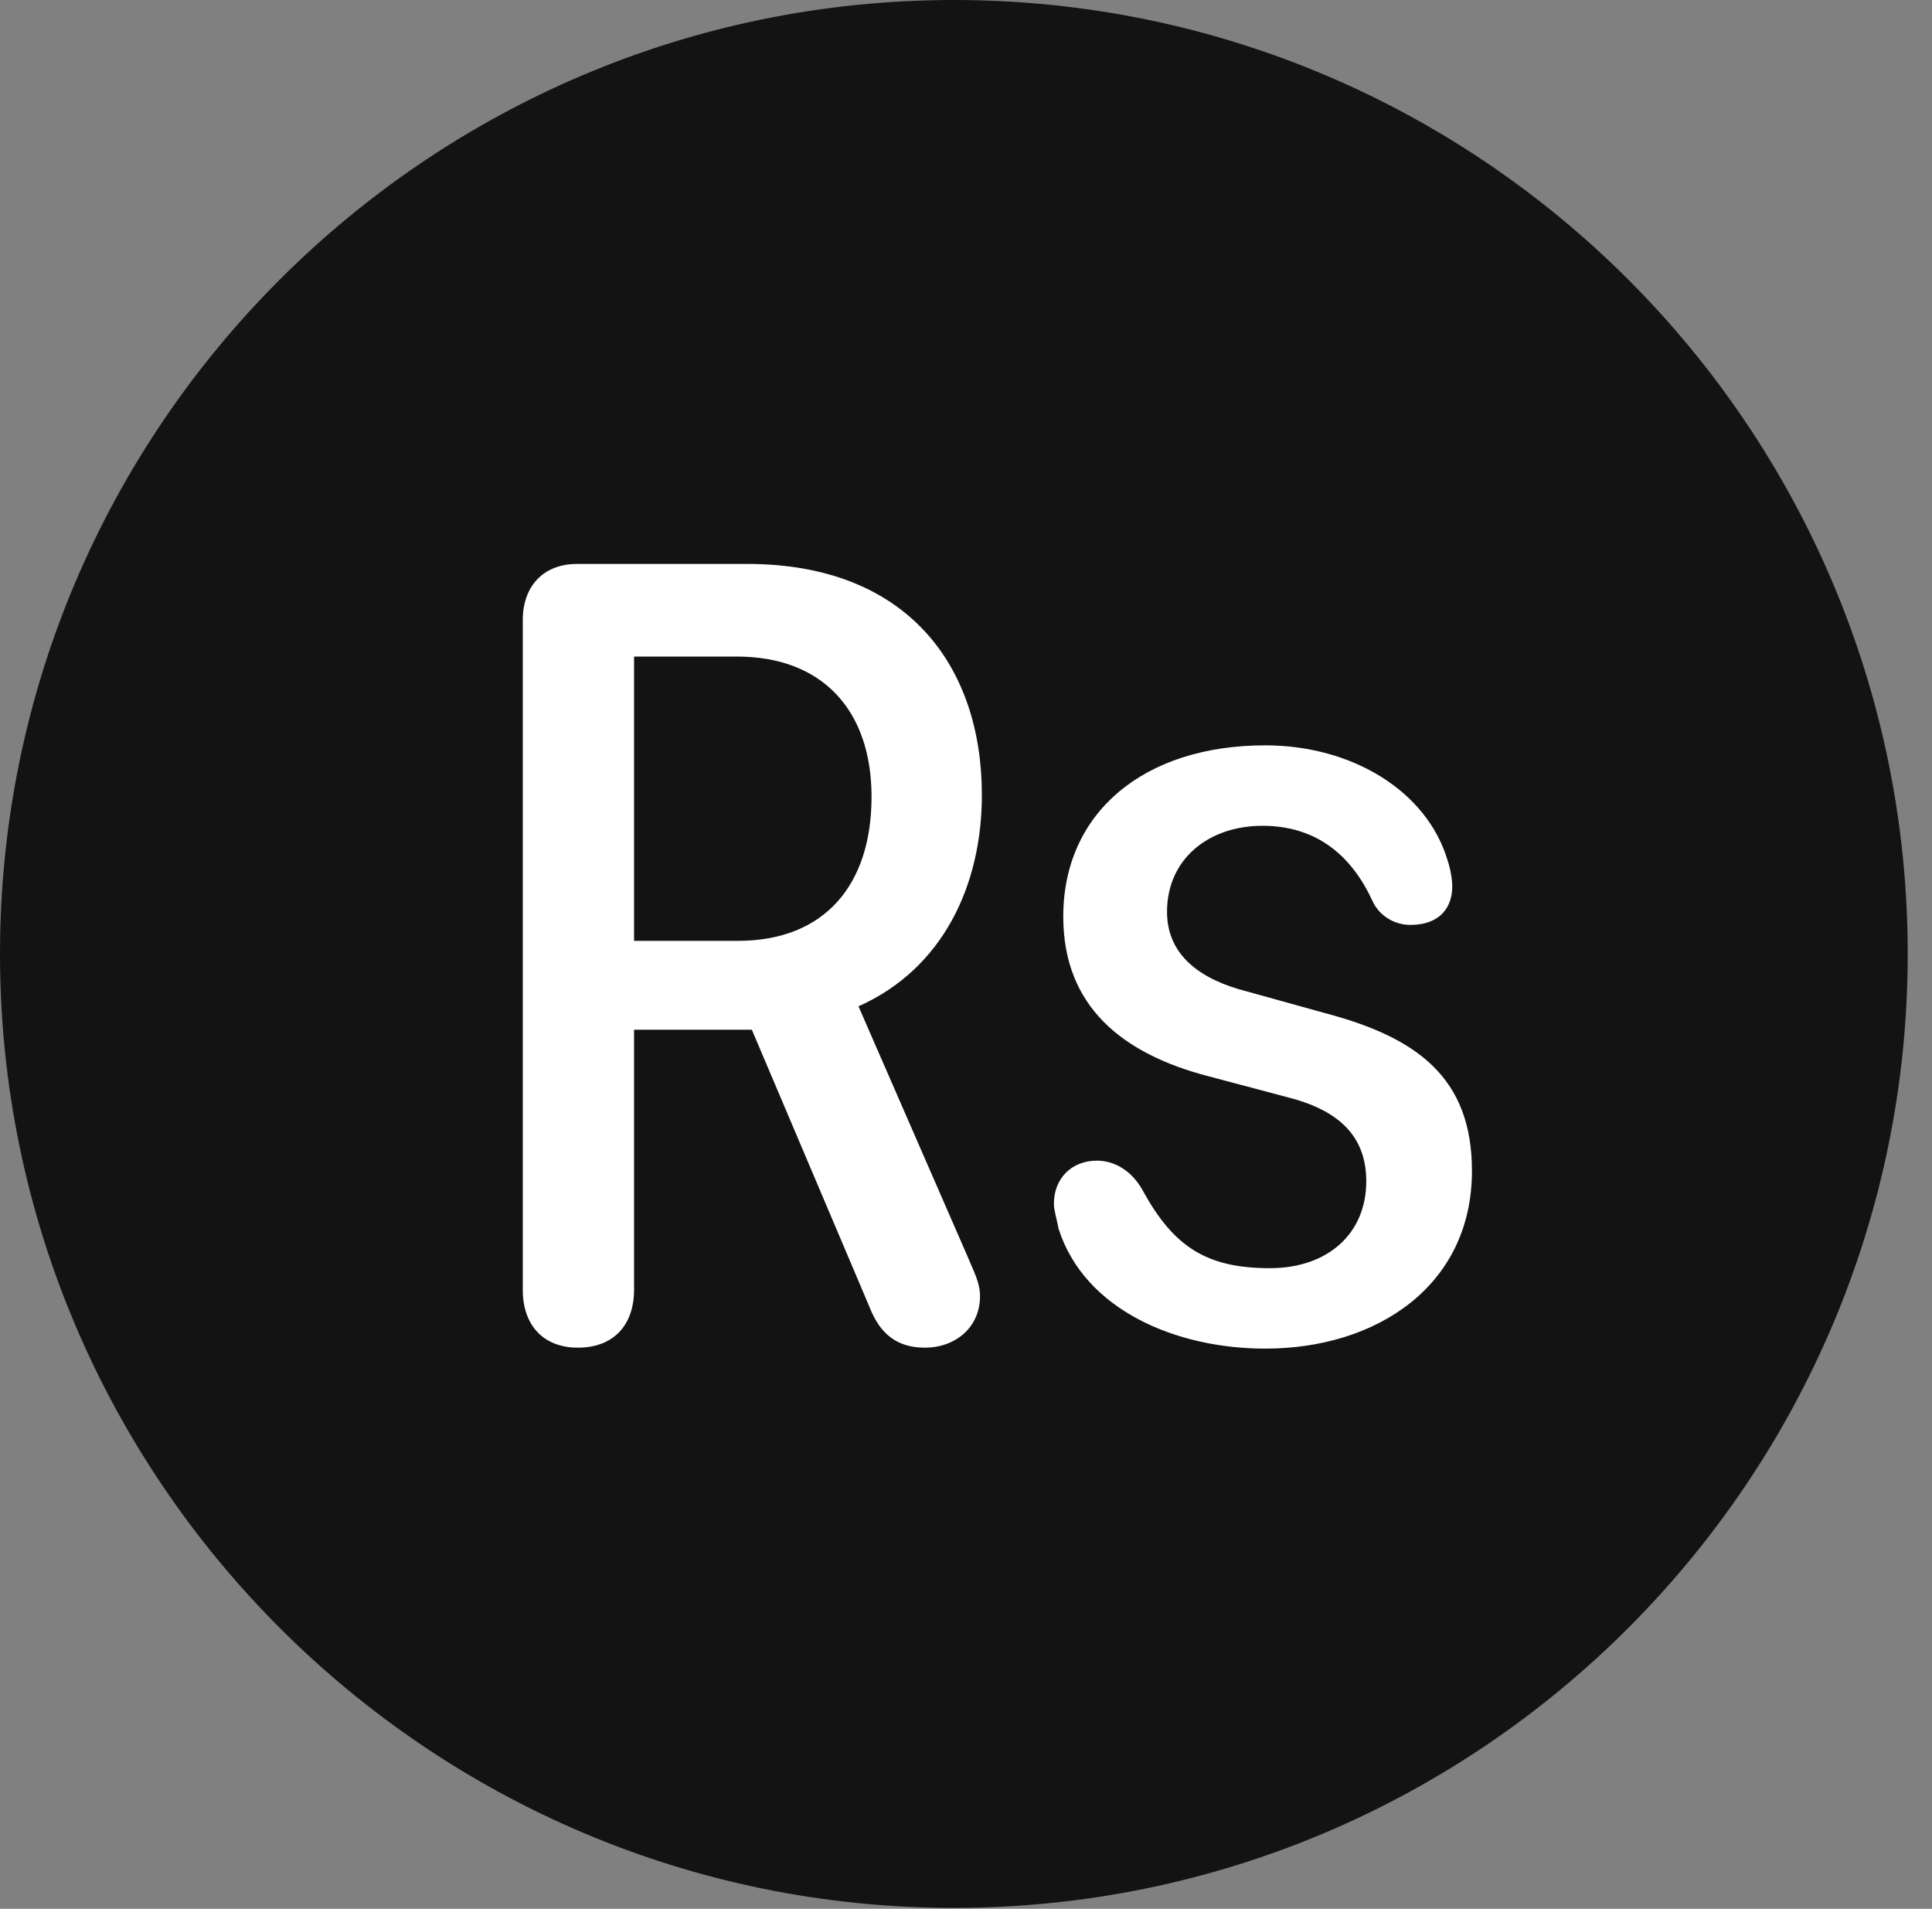 <?xml version="1.0" encoding="UTF-8"?>
<!--Generator: Apple Native CoreSVG 326-->
<!DOCTYPE svg
PUBLIC "-//W3C//DTD SVG 1.1//EN"
       "http://www.w3.org/Graphics/SVG/1.1/DTD/svg11.dtd">
<svg version="1.1" xmlns="http://www.w3.org/2000/svg" xmlns:xlink="http://www.w3.org/1999/xlink" viewBox="0 0 28.246 27.904">
 <rect x="0" y="0" width="28.246" height="27.904" fill="#808080" stroke="none"/>
 <g>
  <rect height="27.904" opacity="0" width="28.246" x="0" y="0"/>
  <path d="M13.945 27.891C21.643 27.891 27.891 21.629 27.891 13.945C27.891 6.248 21.643 0 13.945 0C6.262 0 0 6.248 0 13.945C0 21.629 6.262 27.891 13.945 27.891Z" fill="black" fill-opacity="0.85"/>
  <path d="M8.449 19.701C7.943 19.701 7.643 19.373 7.643 18.854L7.643 9.064C7.643 8.572 7.943 8.244 8.436 8.244L10.924 8.244C13.262 8.244 14.355 9.734 14.355 11.621C14.355 12.947 13.781 14.164 12.551 14.711L14.137 18.348C14.232 18.58 14.328 18.744 14.328 18.949C14.328 19.4 13.973 19.701 13.521 19.701C13.111 19.701 12.865 19.496 12.715 19.113L10.992 15.053L9.27 15.053L9.27 18.854C9.27 19.373 8.969 19.701 8.449 19.701ZM9.27 13.754L10.787 13.754C12.059 13.754 12.742 12.934 12.742 11.648C12.742 10.391 12.031 9.598 10.773 9.598L9.27 9.598ZM18.498 19.715C17.199 19.715 15.859 19.154 15.477 17.965C15.449 17.814 15.408 17.691 15.408 17.596C15.408 17.227 15.668 16.967 16.037 16.967C16.283 16.967 16.543 17.104 16.707 17.404C17.158 18.225 17.637 18.539 18.566 18.539C19.414 18.539 19.975 18.033 19.975 17.268C19.975 16.57 19.523 16.215 18.812 16.037L17.678 15.736C16.406 15.408 15.545 14.711 15.545 13.398C15.545 11.881 16.721 10.896 18.498 10.896C19.77 10.896 20.863 11.566 21.164 12.578C21.205 12.701 21.232 12.852 21.232 12.961C21.232 13.248 21.068 13.521 20.617 13.521C20.385 13.521 20.166 13.385 20.07 13.18C19.77 12.523 19.264 12.072 18.457 12.072C17.678 12.072 17.062 12.551 17.062 13.33C17.062 13.986 17.582 14.328 18.225 14.492L19.359 14.807C20.713 15.162 21.52 15.75 21.52 17.117C21.52 18.799 20.125 19.715 18.498 19.715Z" fill="white"/>
 </g>
</svg>
